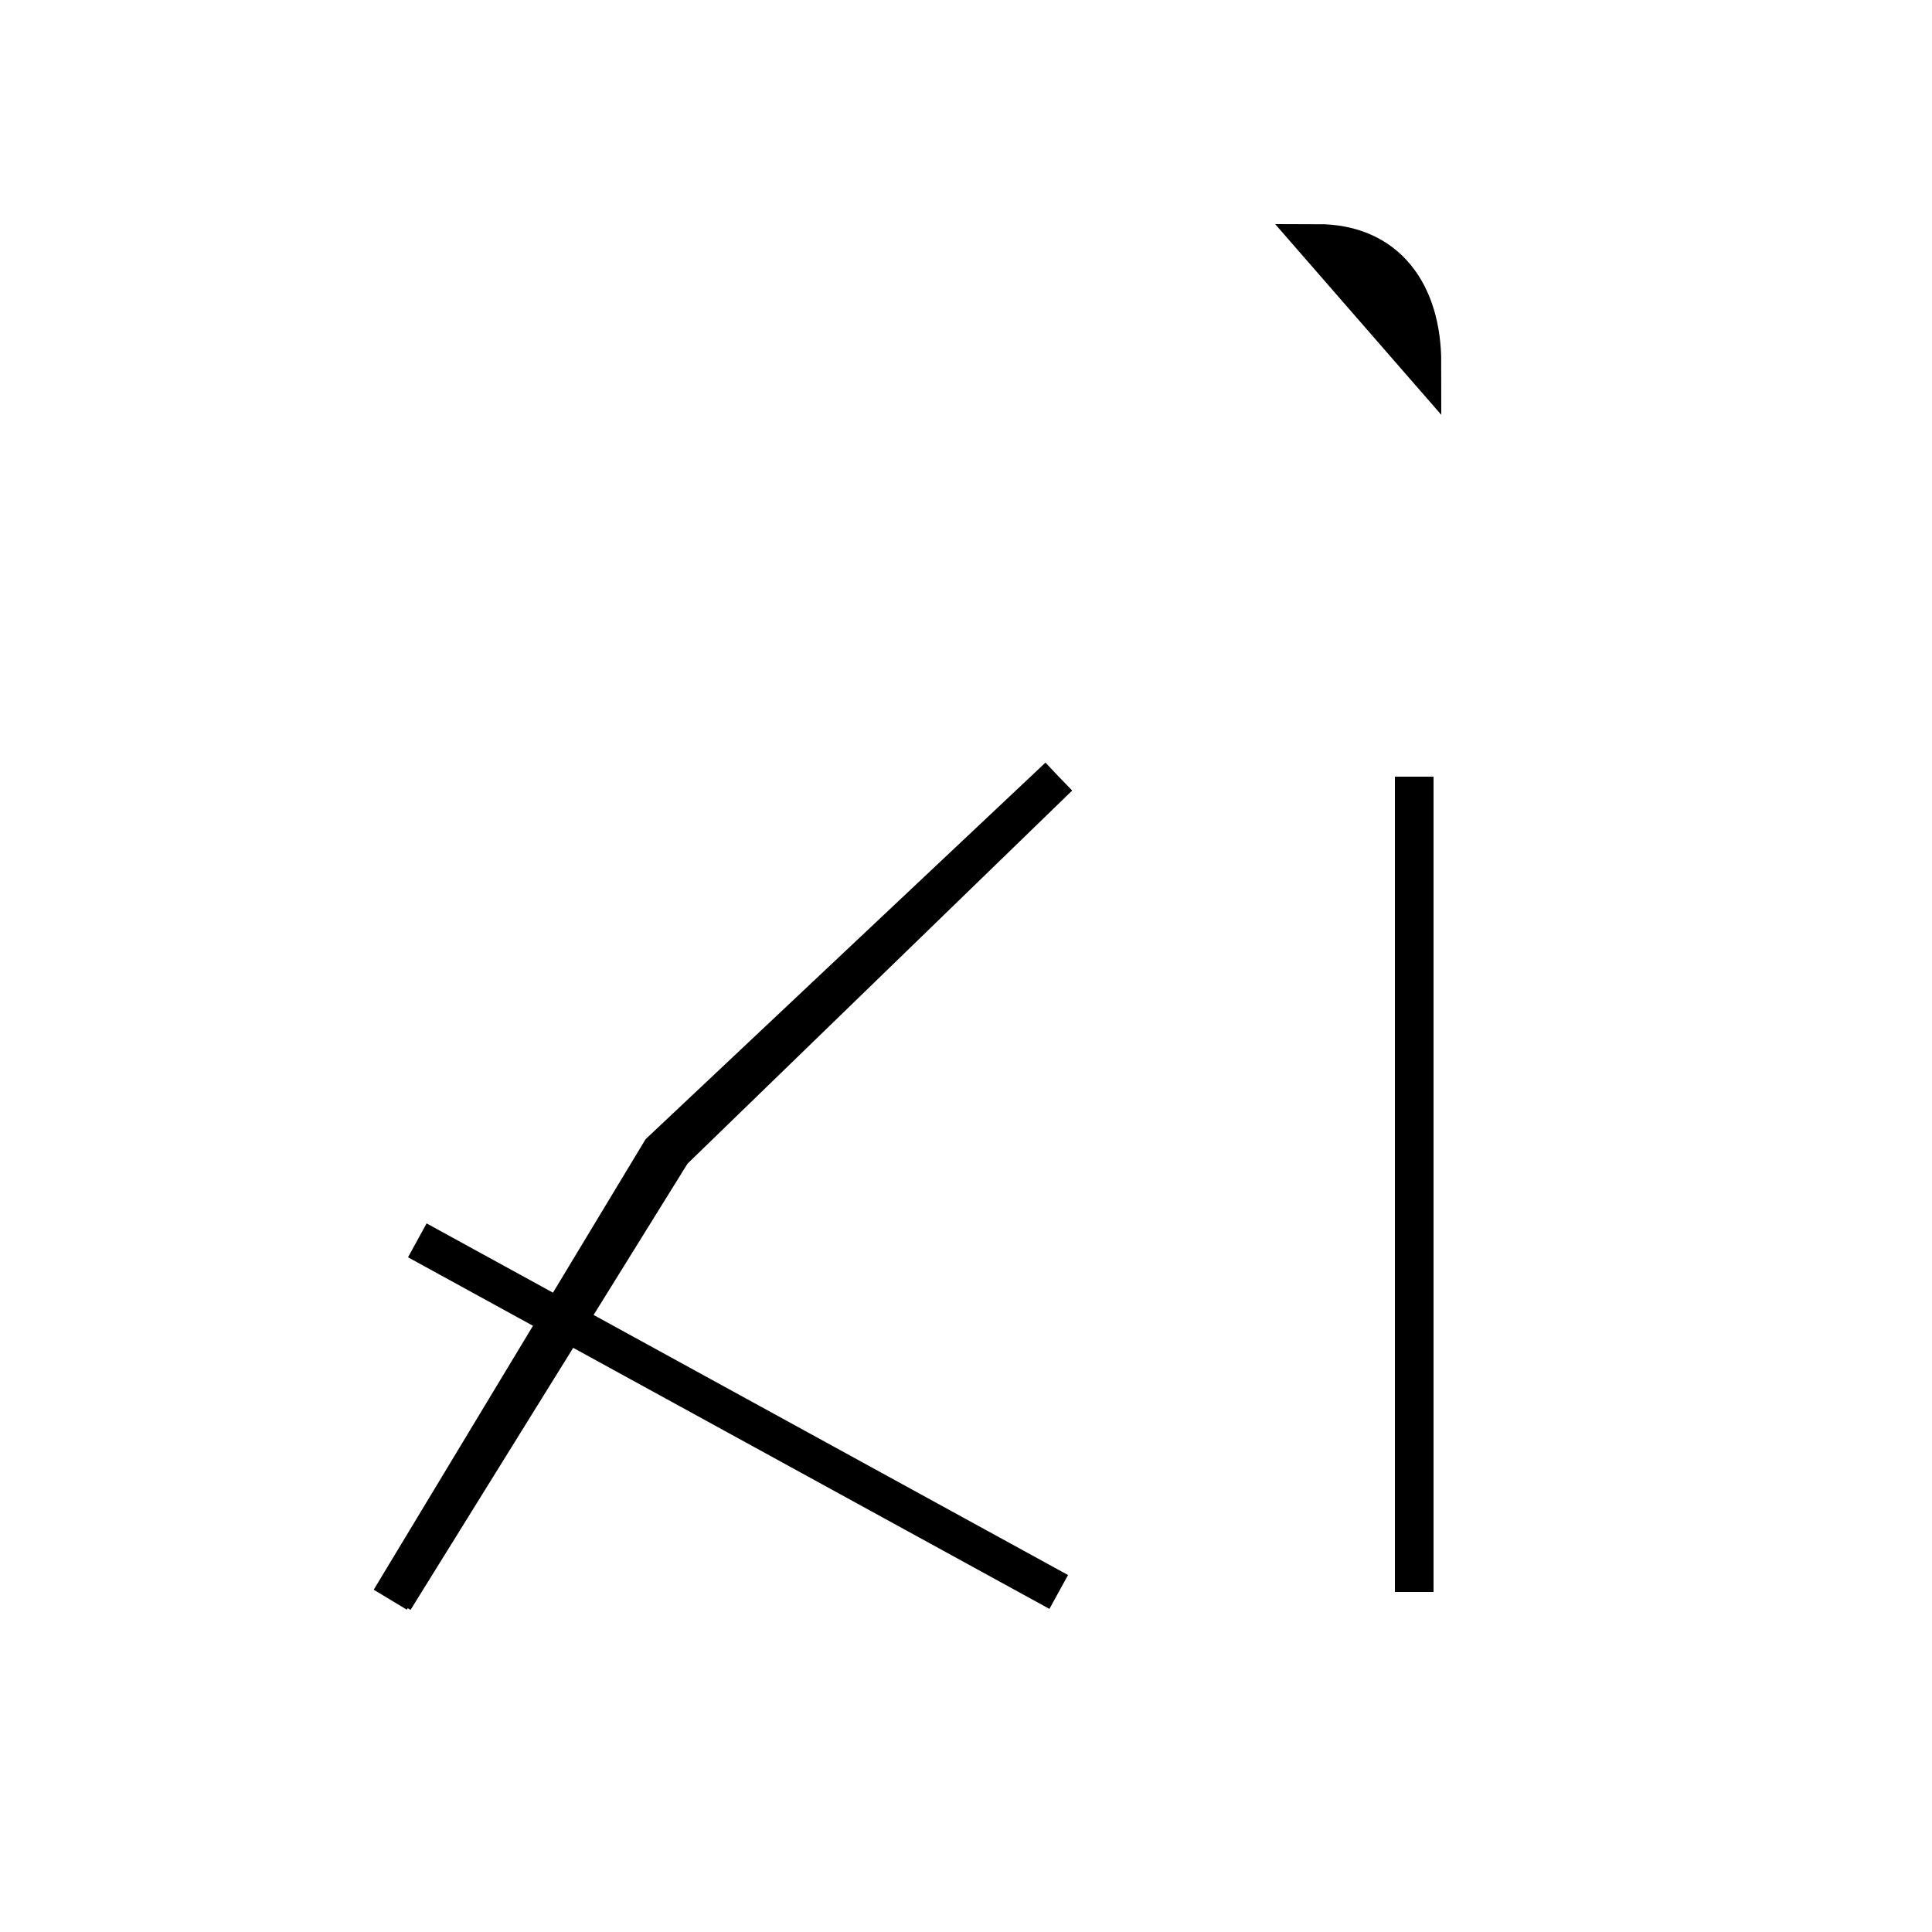 <?xml version='1.0' encoding='utf8'?>
<svg viewBox="0.0 -44.0 50.0 50.0" version="1.1" xmlns="http://www.w3.org/2000/svg">
<rect x="0.0" y="-44.0" width="50.0" height="50.0" fill="#808080" stroke="none"/>
<rect x="-1000" y="-1000" width="2000" height="2000" stroke="white" fill="white"/>
<g style="fill:none; stroke:#000000;  stroke-width:1">
<path d="M 27.4 23.9 L 17.4 14.2 L 10.2 2.6 M 10.8 11.9 L 27.4 2.8 M 27.4 23.9 L 17.1 14.2 L 10.1 2.6 M 36.6 23.9 L 36.6 2.8 M 36.8 34.6 C 36.8 36.4 35.9 37.7 34.1 37.7 Z" transform="scale(1, -1)" />
</g>
</svg>